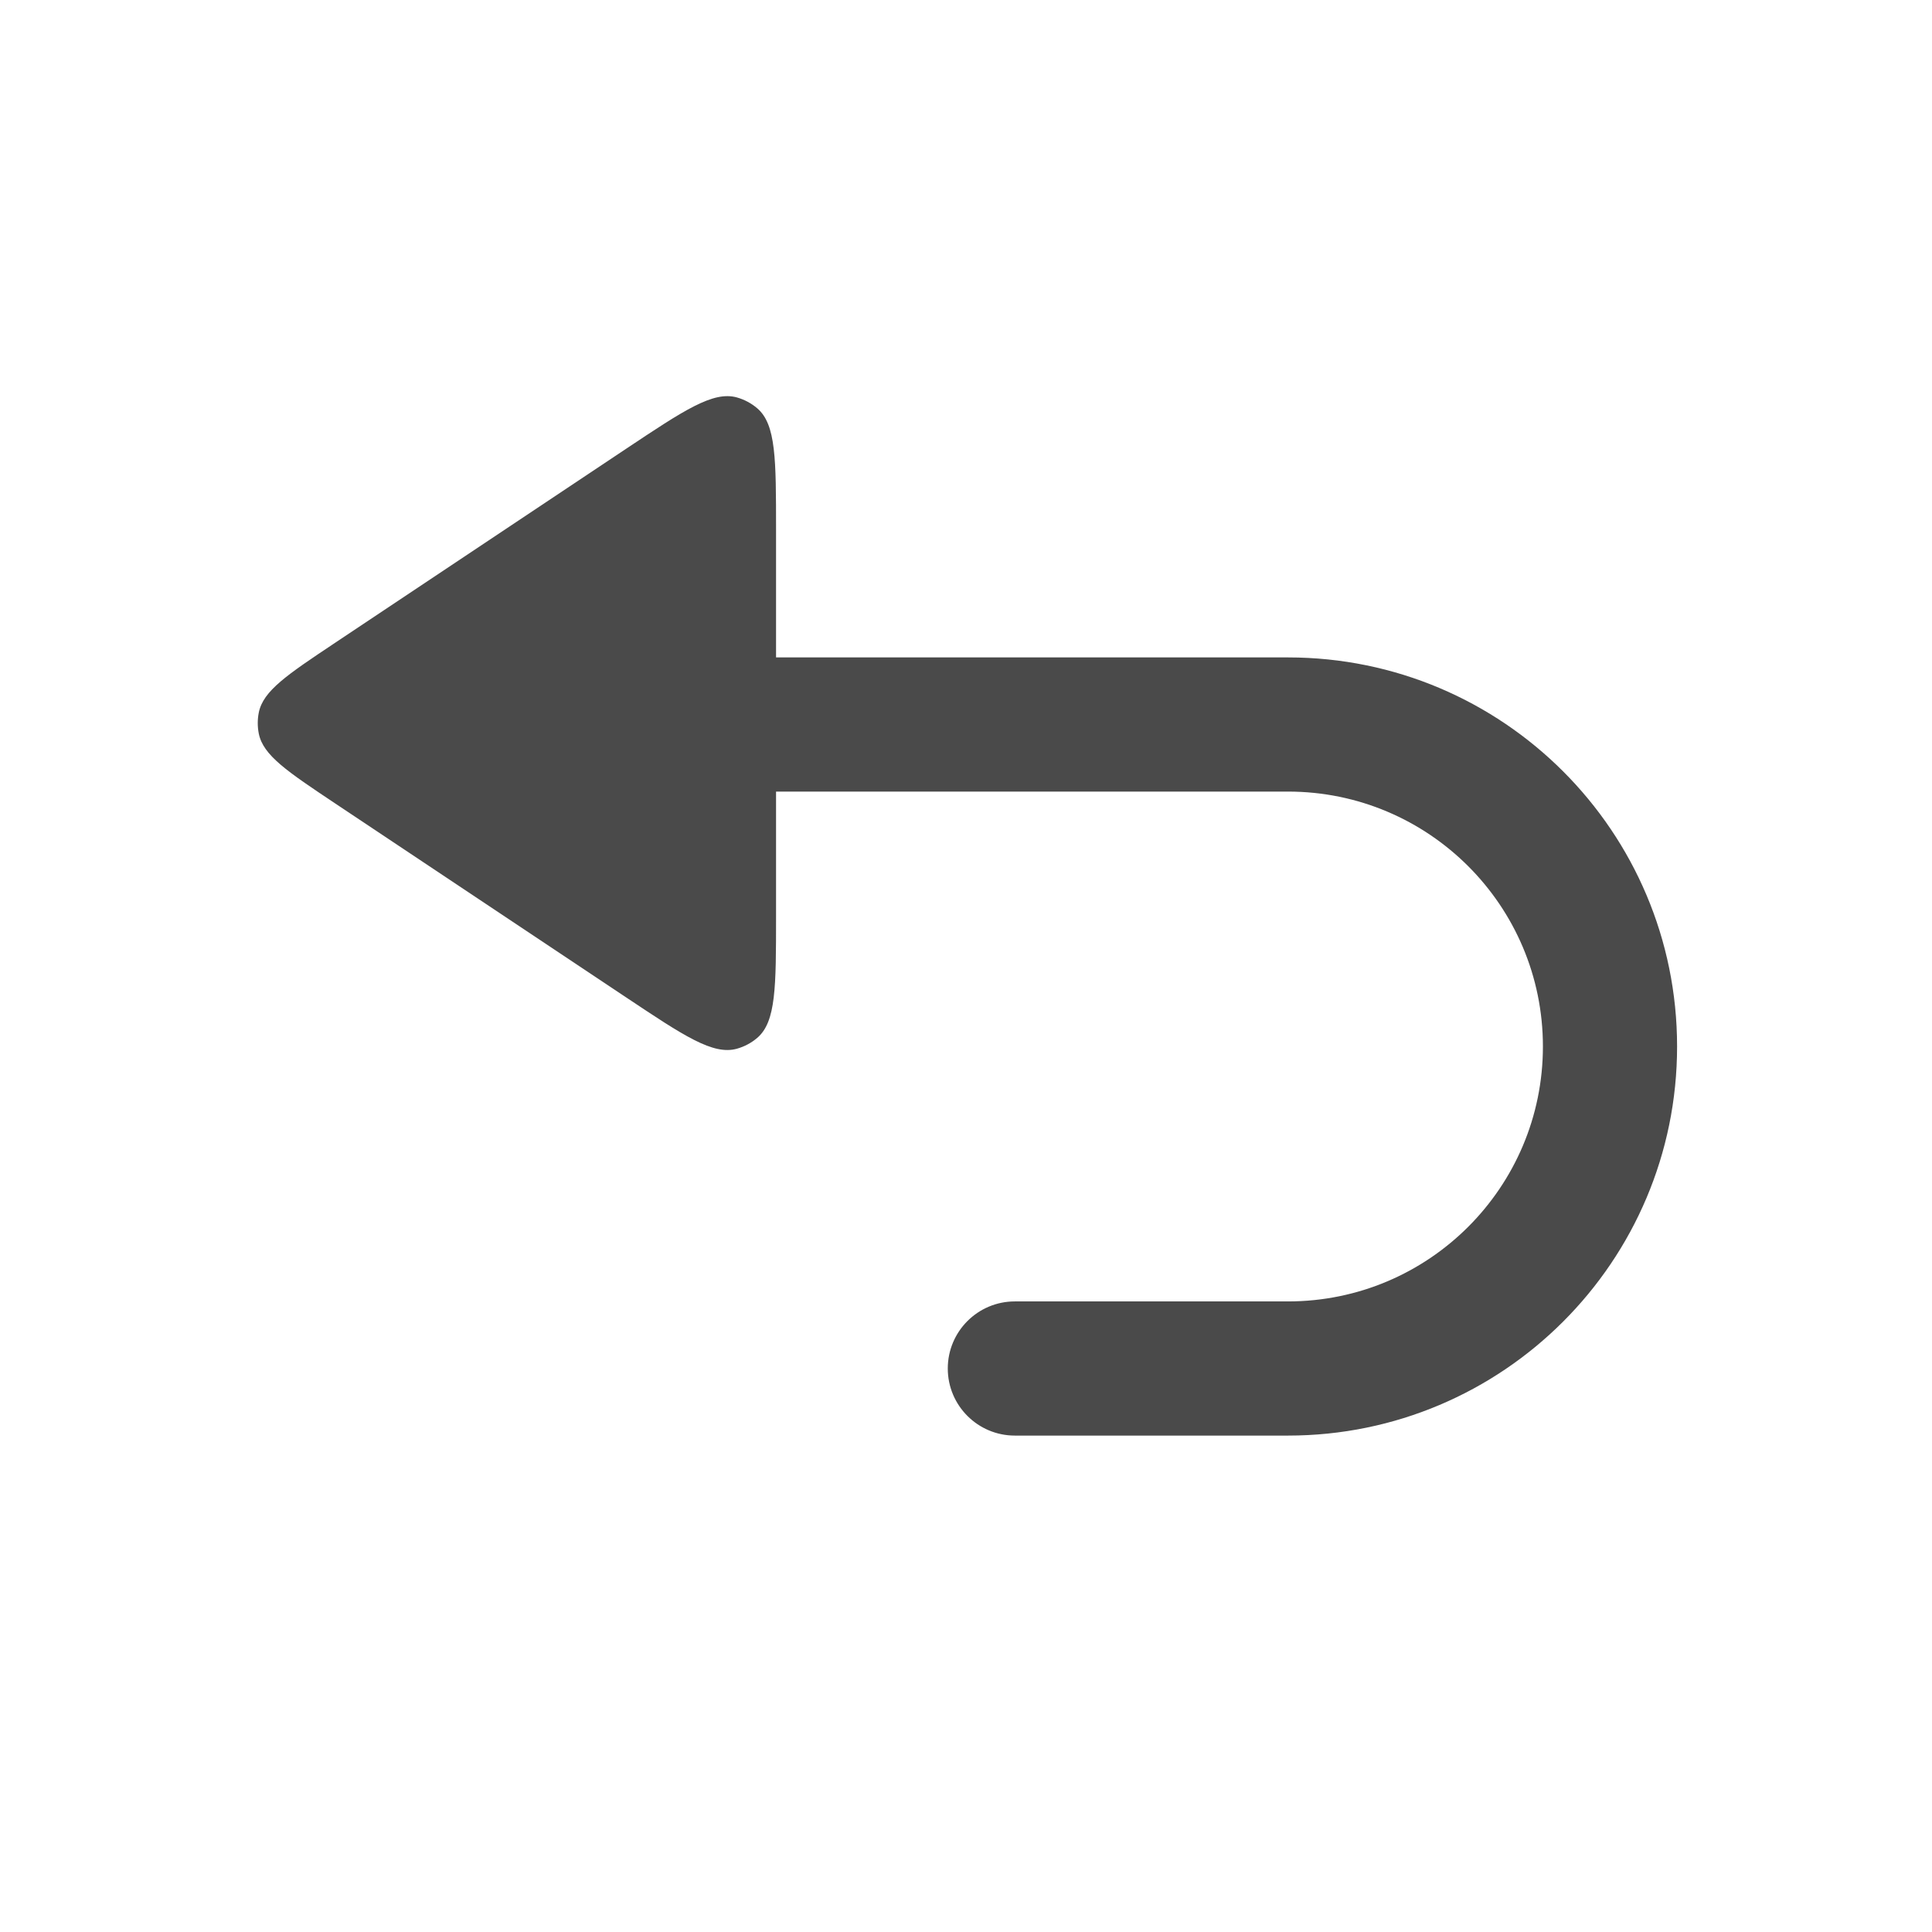 <svg width="72" height="72" viewBox="0 0 72 72" fill="none" xmlns="http://www.w3.org/2000/svg">
<path d="M27.465 14.812C26.578 14.562 25.494 15.285 23.324 16.731L12.493 23.952C10.702 25.146 9.806 25.743 9.644 26.557C9.593 26.815 9.593 27.08 9.644 27.338C9.806 28.151 10.702 28.748 12.493 29.943L23.324 37.163C25.494 38.61 26.578 39.333 27.465 39.082C27.743 39.004 28.001 38.866 28.221 38.678C28.921 38.079 28.921 36.776 28.921 34.168V29.5H48C53.247 29.5 57.5 33.753 57.5 39C57.5 44.247 53.247 48.5 48 48.5H37.821C36.441 48.5 35.321 49.619 35.321 51C35.321 52.381 36.441 53.5 37.821 53.5H48C56.008 53.5 62.5 47.008 62.5 39C62.5 30.992 56.008 24.5 48 24.5H28.921V19.727C28.921 17.119 28.921 15.816 28.221 15.217C28.001 15.029 27.743 14.891 27.465 14.812Z" fill="#4A4A4A"/>
</svg>

